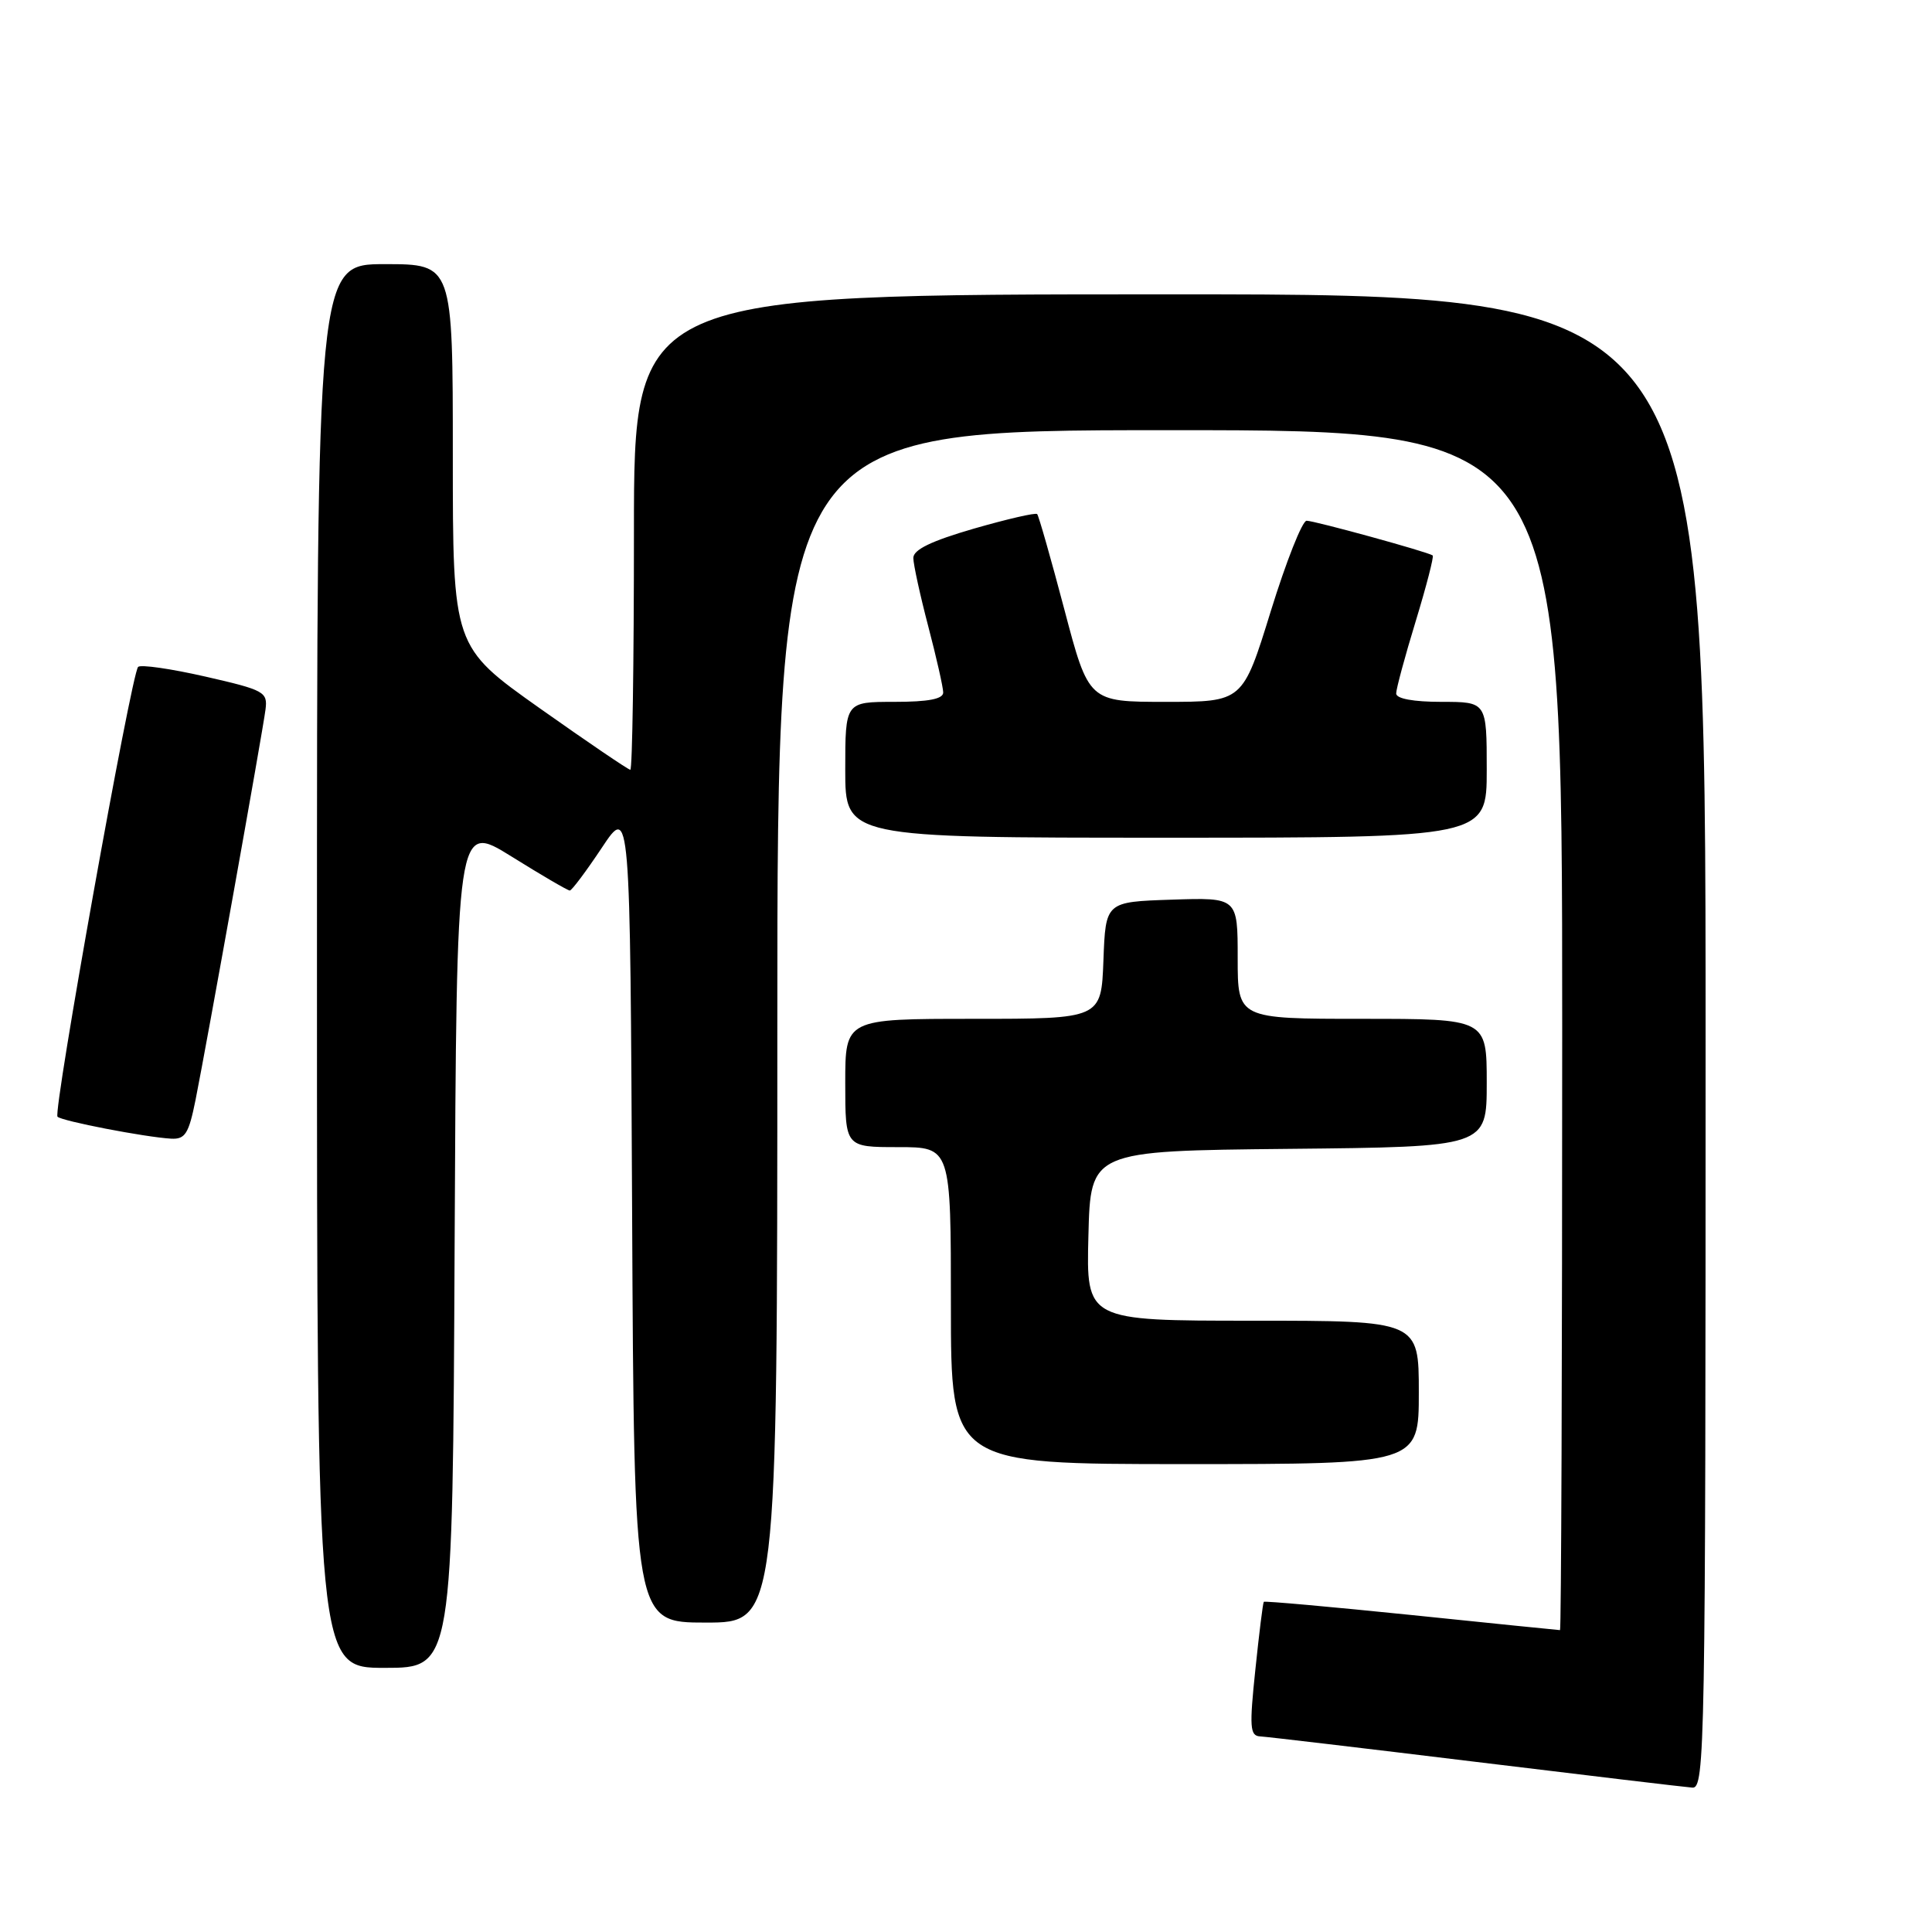 <?xml version="1.0" encoding="UTF-8" standalone="no"?>
<!DOCTYPE svg PUBLIC "-//W3C//DTD SVG 1.1//EN" "http://www.w3.org/Graphics/SVG/1.1/DTD/svg11.dtd" >
<svg xmlns="http://www.w3.org/2000/svg" xmlns:xlink="http://www.w3.org/1999/xlink" version="1.1" viewBox="0 0 256 256">
 <g >
 <path fill="currentColor"
d=" M 226.00 138.00 C 226.00 39.00 226.00 39.00 155.00 39.00 C 84.00 39.00 84.00 39.00 84.00 70.50 C 84.00 87.83 83.79 102.00 83.52 102.00 C 83.26 102.00 77.86 98.33 71.52 93.85 C 60.00 85.69 60.00 85.69 60.00 60.35 C 60.00 35.00 60.00 35.00 51.00 35.00 C 42.00 35.00 42.00 35.00 42.00 128.00 C 42.00 221.00 42.00 221.00 50.99 221.00 C 59.98 221.00 59.98 221.00 60.24 164.98 C 60.50 108.97 60.50 108.97 67.76 113.48 C 71.75 115.97 75.23 118.00 75.50 118.00 C 75.76 118.00 77.67 115.45 79.74 112.34 C 83.50 106.67 83.50 106.67 83.76 160.84 C 84.02 215.00 84.02 215.00 93.51 215.00 C 103.00 215.00 103.00 215.00 103.00 136.00 C 103.00 57.00 103.00 57.00 155.00 57.00 C 207.00 57.00 207.00 57.00 207.00 136.50 C 207.00 180.23 206.87 216.00 206.71 216.00 C 206.55 216.00 197.69 215.10 187.04 214.00 C 176.38 212.91 167.57 212.12 167.46 212.25 C 167.34 212.39 166.84 216.44 166.34 221.25 C 165.54 228.85 165.62 230.01 166.96 230.08 C 167.81 230.12 180.65 231.64 195.50 233.45 C 210.35 235.26 223.29 236.80 224.25 236.87 C 225.91 236.99 226.00 231.67 226.00 138.00 Z  M 188.00 184.50 C 188.00 175.00 188.00 175.00 165.97 175.00 C 143.93 175.00 143.93 175.00 144.22 163.75 C 144.50 152.50 144.50 152.50 170.75 152.23 C 197.00 151.97 197.00 151.97 197.00 143.48 C 197.00 135.00 197.00 135.00 180.50 135.00 C 164.00 135.00 164.00 135.00 164.00 126.96 C 164.00 118.92 164.00 118.92 155.25 119.21 C 146.50 119.50 146.50 119.50 146.21 127.25 C 145.92 135.00 145.92 135.00 128.96 135.00 C 112.00 135.00 112.00 135.00 112.00 143.50 C 112.00 152.00 112.00 152.00 119.00 152.00 C 126.00 152.00 126.00 152.00 126.00 173.00 C 126.00 194.00 126.00 194.00 157.00 194.00 C 188.00 194.00 188.00 194.00 188.00 184.50 Z  M 25.91 145.75 C 27.42 138.17 34.81 96.95 35.18 94.02 C 35.48 91.68 35.04 91.44 27.21 89.65 C 22.64 88.61 18.64 88.03 18.30 88.37 C 17.41 89.26 7.00 147.34 7.62 147.97 C 8.19 148.55 19.22 150.68 22.68 150.88 C 24.54 150.98 25.01 150.22 25.91 145.75 Z  M 197.00 102.00 C 197.00 93.00 197.00 93.00 191.00 93.00 C 187.29 93.00 185.00 92.58 185.00 91.89 C 185.00 91.29 186.16 86.98 187.59 82.31 C 189.01 77.65 190.02 73.73 189.84 73.60 C 189.20 73.13 174.17 69.00 173.13 69.00 C 172.56 69.00 170.42 74.40 168.38 81.00 C 164.67 93.00 164.67 93.00 154.46 93.00 C 144.26 93.00 144.26 93.00 141.03 80.75 C 139.25 74.01 137.63 68.33 137.43 68.12 C 137.23 67.90 133.45 68.78 129.03 70.05 C 123.38 71.69 121.01 72.84 121.02 73.94 C 121.03 74.80 121.92 78.88 123.00 83.00 C 124.08 87.12 124.97 91.06 124.98 91.75 C 124.99 92.62 123.04 93.00 118.50 93.00 C 112.00 93.00 112.00 93.00 112.00 102.00 C 112.00 111.00 112.00 111.00 154.50 111.00 C 197.00 111.00 197.00 111.00 197.00 102.00 Z "/>
</g>
</svg>